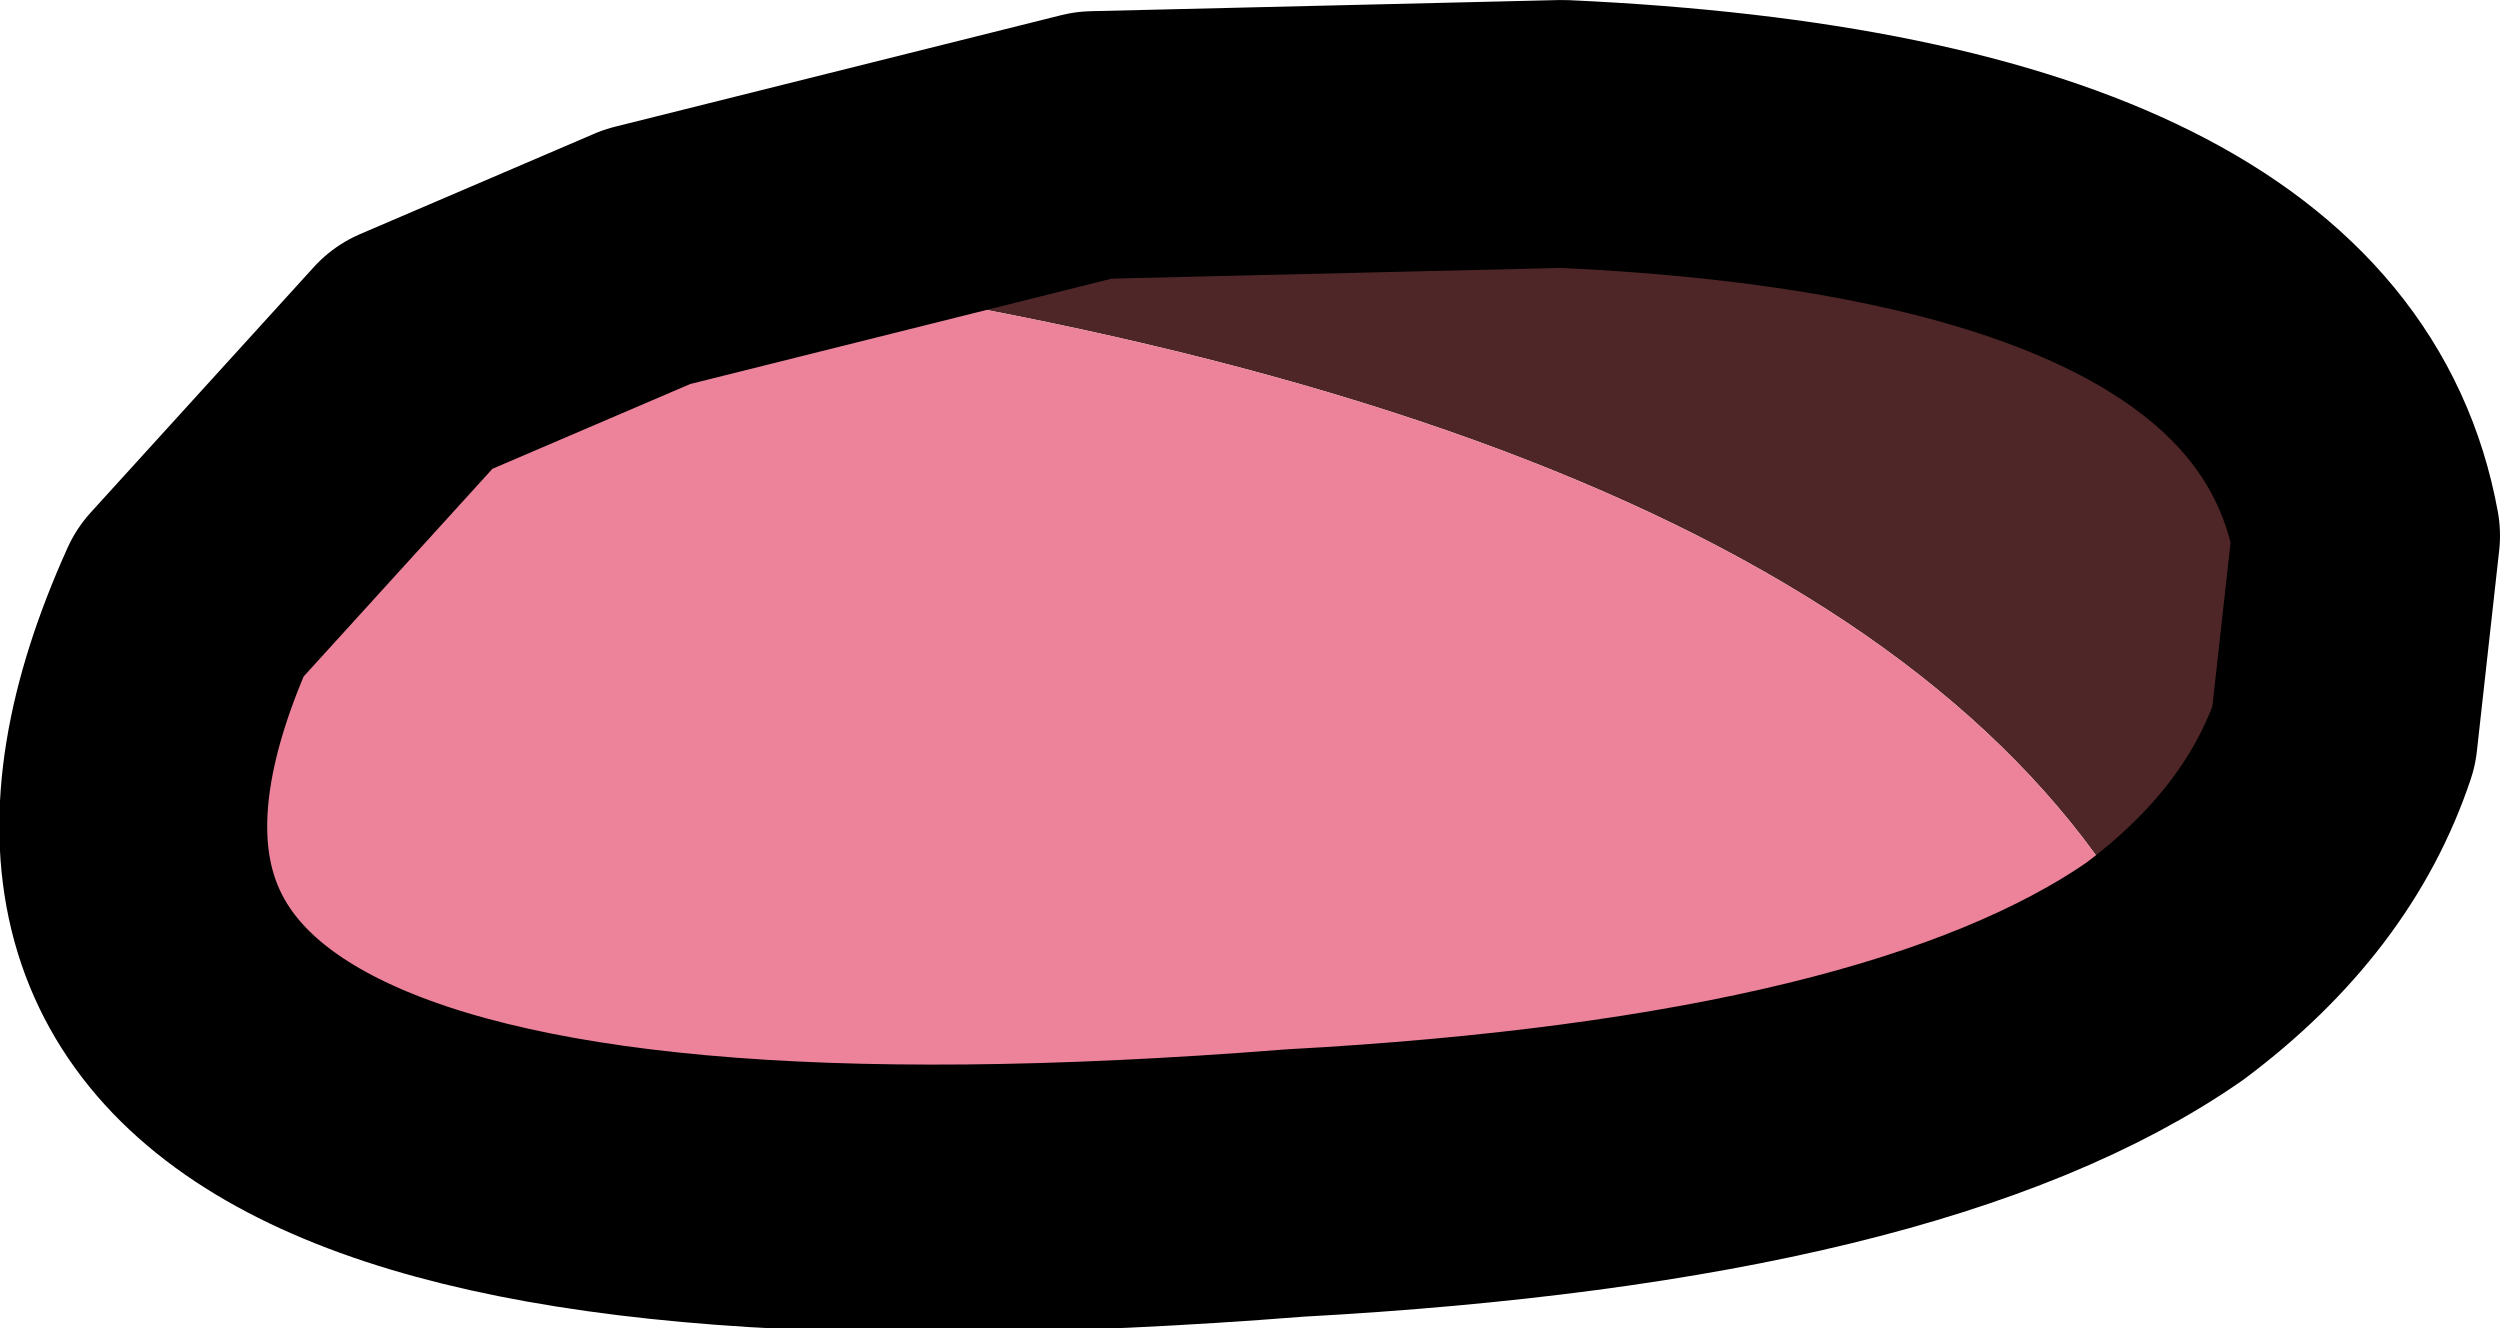 <?xml version="1.0" encoding="UTF-8" standalone="no"?>
<svg xmlns:xlink="http://www.w3.org/1999/xlink" height="5.95px" width="11.2px" xmlns="http://www.w3.org/2000/svg">
  <g transform="matrix(1.0, 0.0, 0.0, 1.0, 5.15, 4.1)">
    <path d="M-2.25 -2.95 L-0.25 -3.45 1.85 -3.5 Q5.15 -3.35 5.45 -1.7 L5.35 -0.8 Q5.15 -0.2 4.55 0.25 3.35 -2.25 -2.25 -2.95" fill="#4f2628" fill-rule="evenodd" stroke="none"/>
    <path d="M4.55 0.25 Q3.4 1.05 0.65 1.2 -5.7 1.7 -4.3 -1.4 L-3.3 -2.5 -2.25 -2.95 Q3.35 -2.25 4.55 0.25" fill="#ec839a" fill-rule="evenodd" stroke="none"/>
    <path d="M-2.25 -2.95 L-0.25 -3.45 1.85 -3.5 Q5.15 -3.35 5.45 -1.7 L5.35 -0.8 Q5.15 -0.2 4.55 0.25 3.4 1.05 0.65 1.2 -5.7 1.7 -4.3 -1.4 L-3.3 -2.5 -2.25 -2.95 Z" fill="none" stroke="#000000" stroke-linecap="round" stroke-linejoin="round" stroke-width="1.2"/>
  </g>
</svg>
